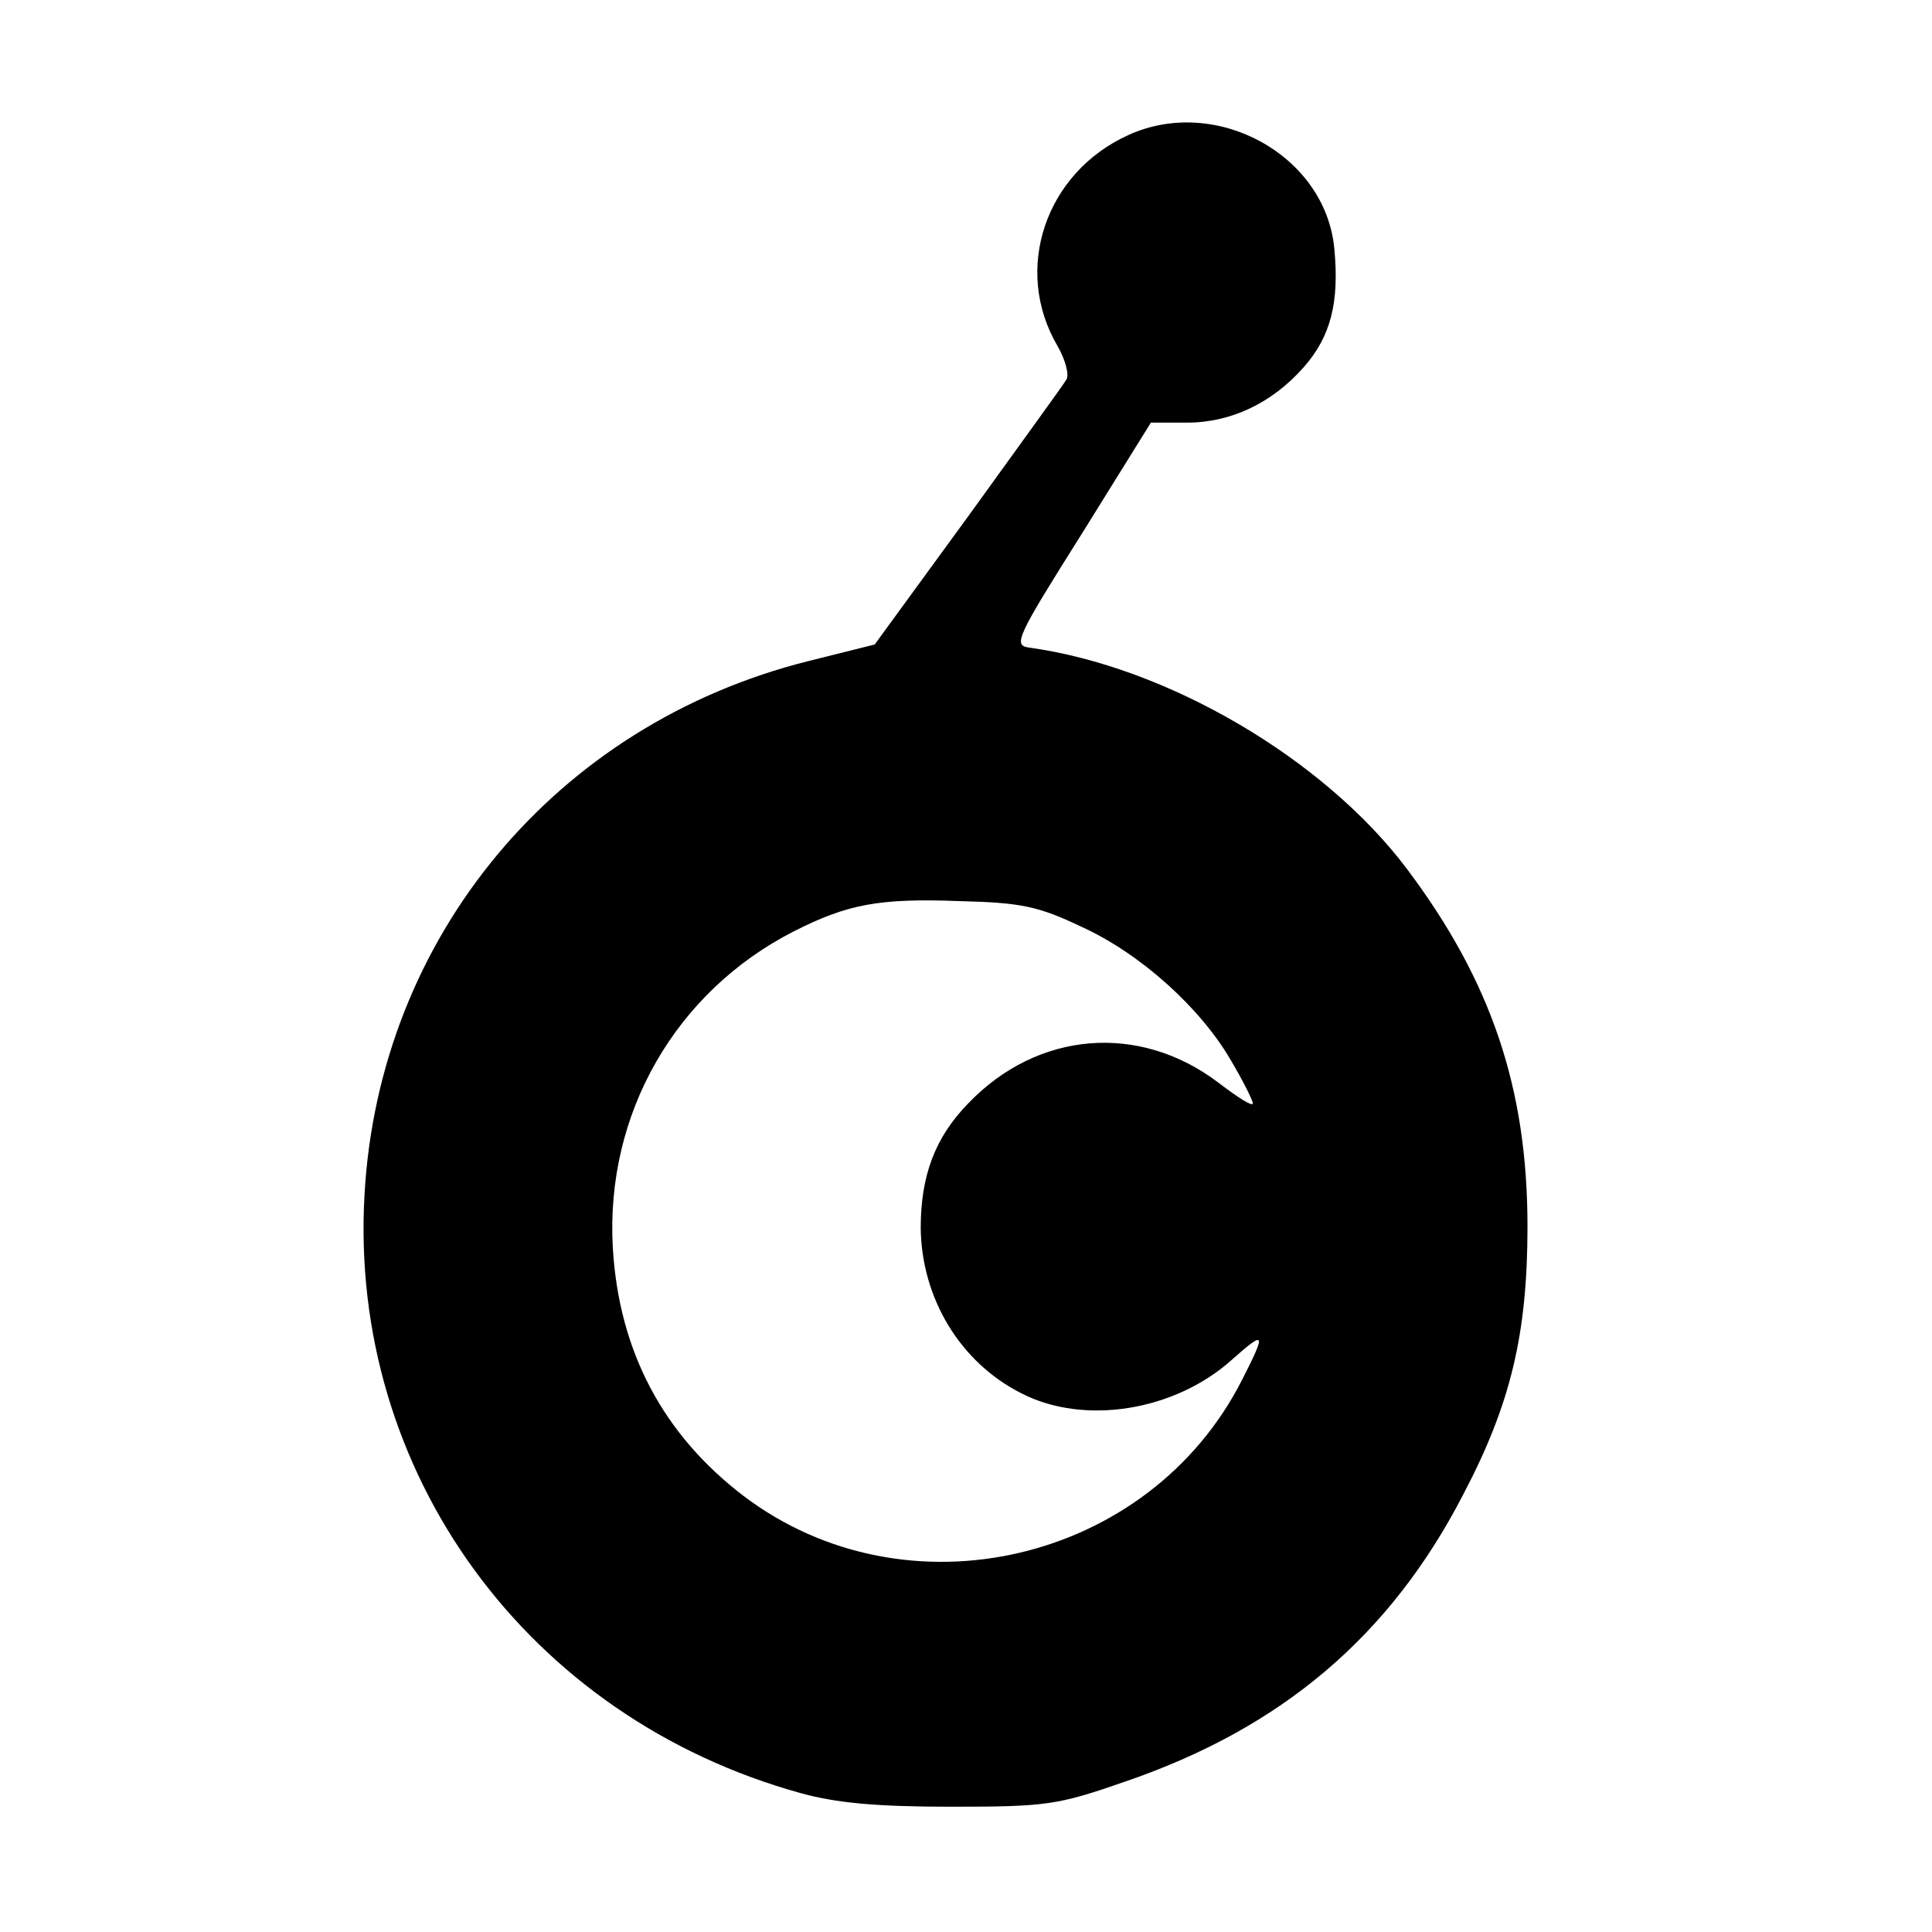 <?xml version="1.0" standalone="no"?>
<!DOCTYPE svg PUBLIC "-//W3C//DTD SVG 20010904//EN"
 "http://www.w3.org/TR/2001/REC-SVG-20010904/DTD/svg10.dtd">
<svg version="1.0" xmlns="http://www.w3.org/2000/svg"
 width="256pt" height="256pt" viewBox="0 0 256 256"
 preserveAspectRatio="xMidYMid meet">

<g transform="translate(0,256) scale(0.1,-0.1)"
fill="#000000" stroke="none">
<path d="M1495 2381 c-110 -50 -153 -178 -94 -279 11 -19 16 -39 12 -45 -4 -7
-63 -88 -130 -181 l-124 -170 -88 -22 c-335 -84 -569 -366 -588 -707 -21 -368
216 -693 578 -793 47 -13 100 -18 199 -18 126 0 141 2 230 33 208 71 352 193
449 381 63 120 85 213 85 355 0 183 -48 325 -160 474 -110 146 -318 268 -501
293 -21 3 -15 15 70 150 l92 148 48 0 c58 0 113 26 155 74 35 40 47 85 40 157
-12 124 -157 203 -273 150z m-62 -1049 c79 -36 158 -108 198 -177 16 -27 29
-53 29 -57 0 -5 -20 8 -45 27 -105 80 -240 69 -332 -27 -44 -45 -63 -96 -63
-165 1 -93 52 -178 133 -219 83 -43 203 -24 279 44 45 40 46 37 14 -26 -123
-243 -445 -318 -661 -154 -106 81 -165 191 -173 329 -10 177 83 339 240 419
71 36 113 44 219 40 83 -2 105 -7 162 -34z"/>
</g>
</svg>
